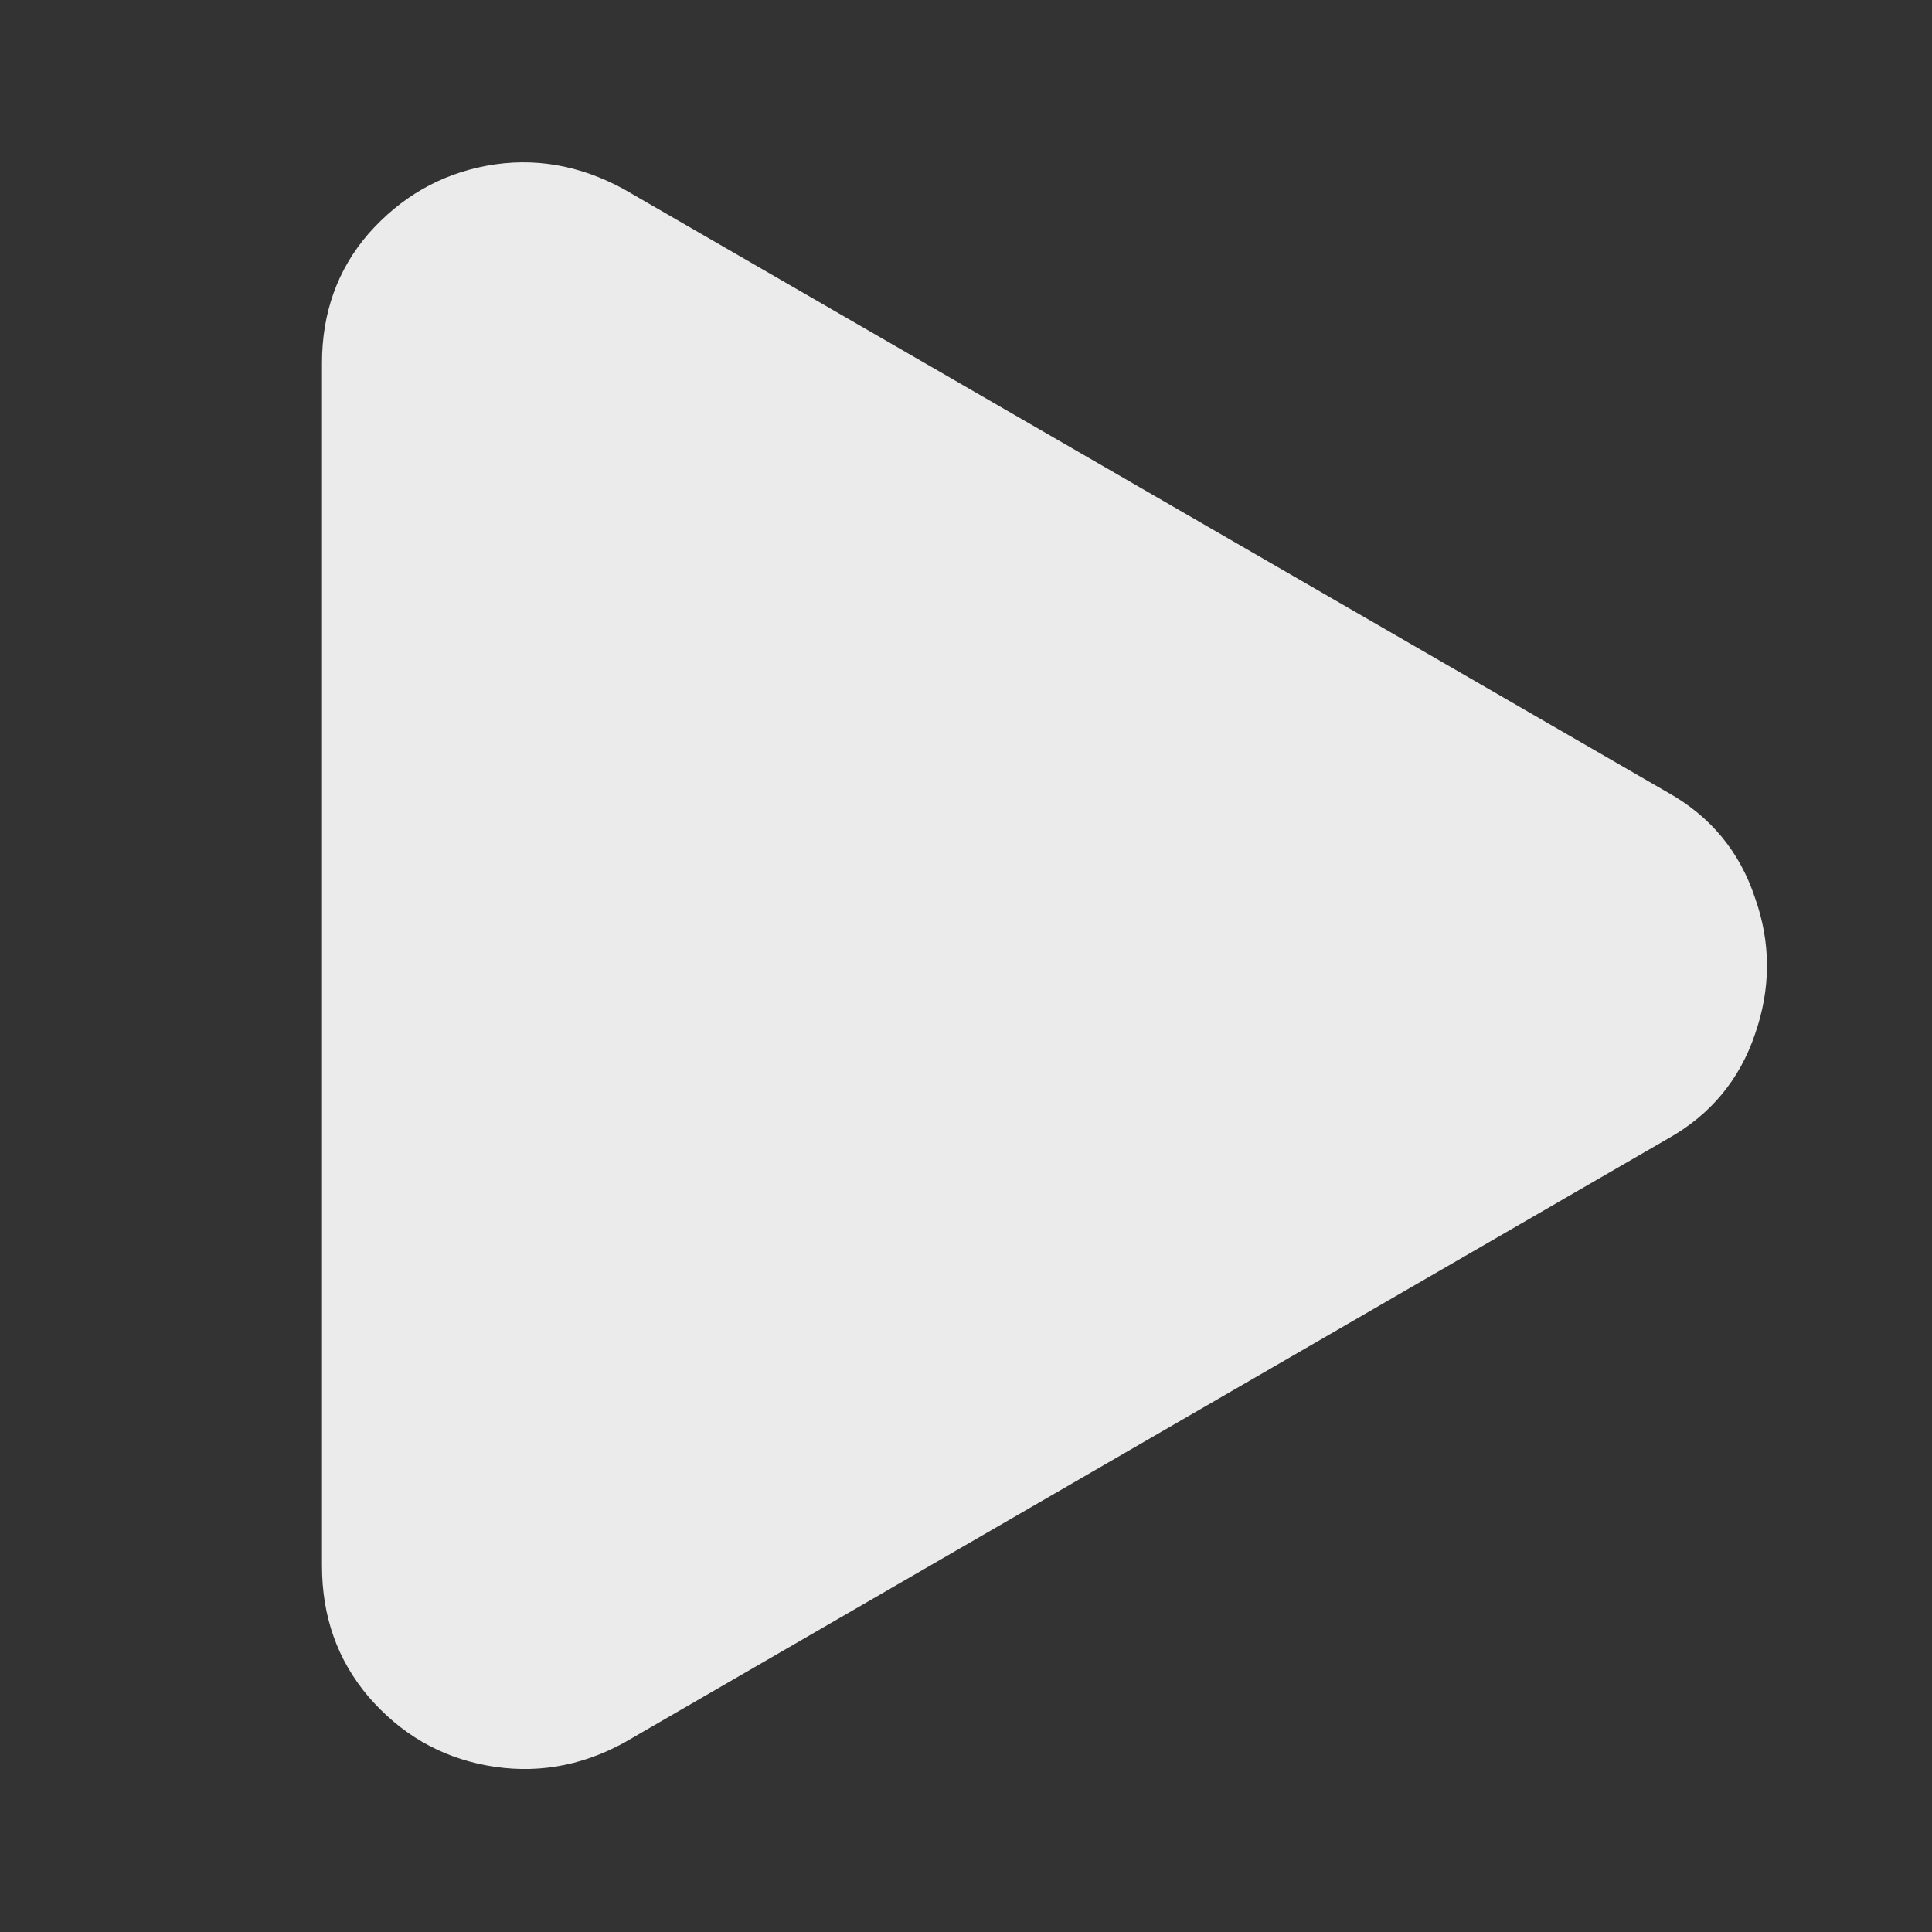 <svg width="24" height="24" viewBox="0 0 24 24" fill="none" xmlns="http://www.w3.org/2000/svg" xmlns:xlink="http://www.w3.org/1999/xlink">
	<rect x="0" y="0" width="24" height="24" fill="#333333" stroke="none"/>
	<desc>
			Created with Pixso.
	</desc>
	<defs>
		<clipPath id="clip269_14811">
			<rect id="play_fill" width="24" height="24" fill="white" fill-opacity="0"/>
		</clipPath>
	</defs>
	<g clip-path="url(#clip269_14811)">
		<g opacity="0">
			<rect id="rect" width="24" height="24" fill="#000000" fill-opacity="1"/>
		</g>
		<path id="path" d="M7.75 2.35C7.2 2.05 6.63 1.95 6.04 2.06C5.46 2.17 4.98 2.45 4.58 2.9C4.19 3.35 4 3.89 4 4.51L4 19.45C4 20.08 4.19 20.62 4.58 21.08C4.98 21.54 5.46 21.82 6.04 21.93C6.63 22.04 7.2 21.95 7.75 21.65L20.71 14.15C21.25 13.85 21.61 13.41 21.8 12.85C22 12.28 22 11.71 21.8 11.15C21.61 10.58 21.25 10.14 20.71 9.84L7.75 2.35Z" fill="#FFFFFF" fill-opacity="0.9" fill-rule="nonzero"/>
	</g>
</svg>
